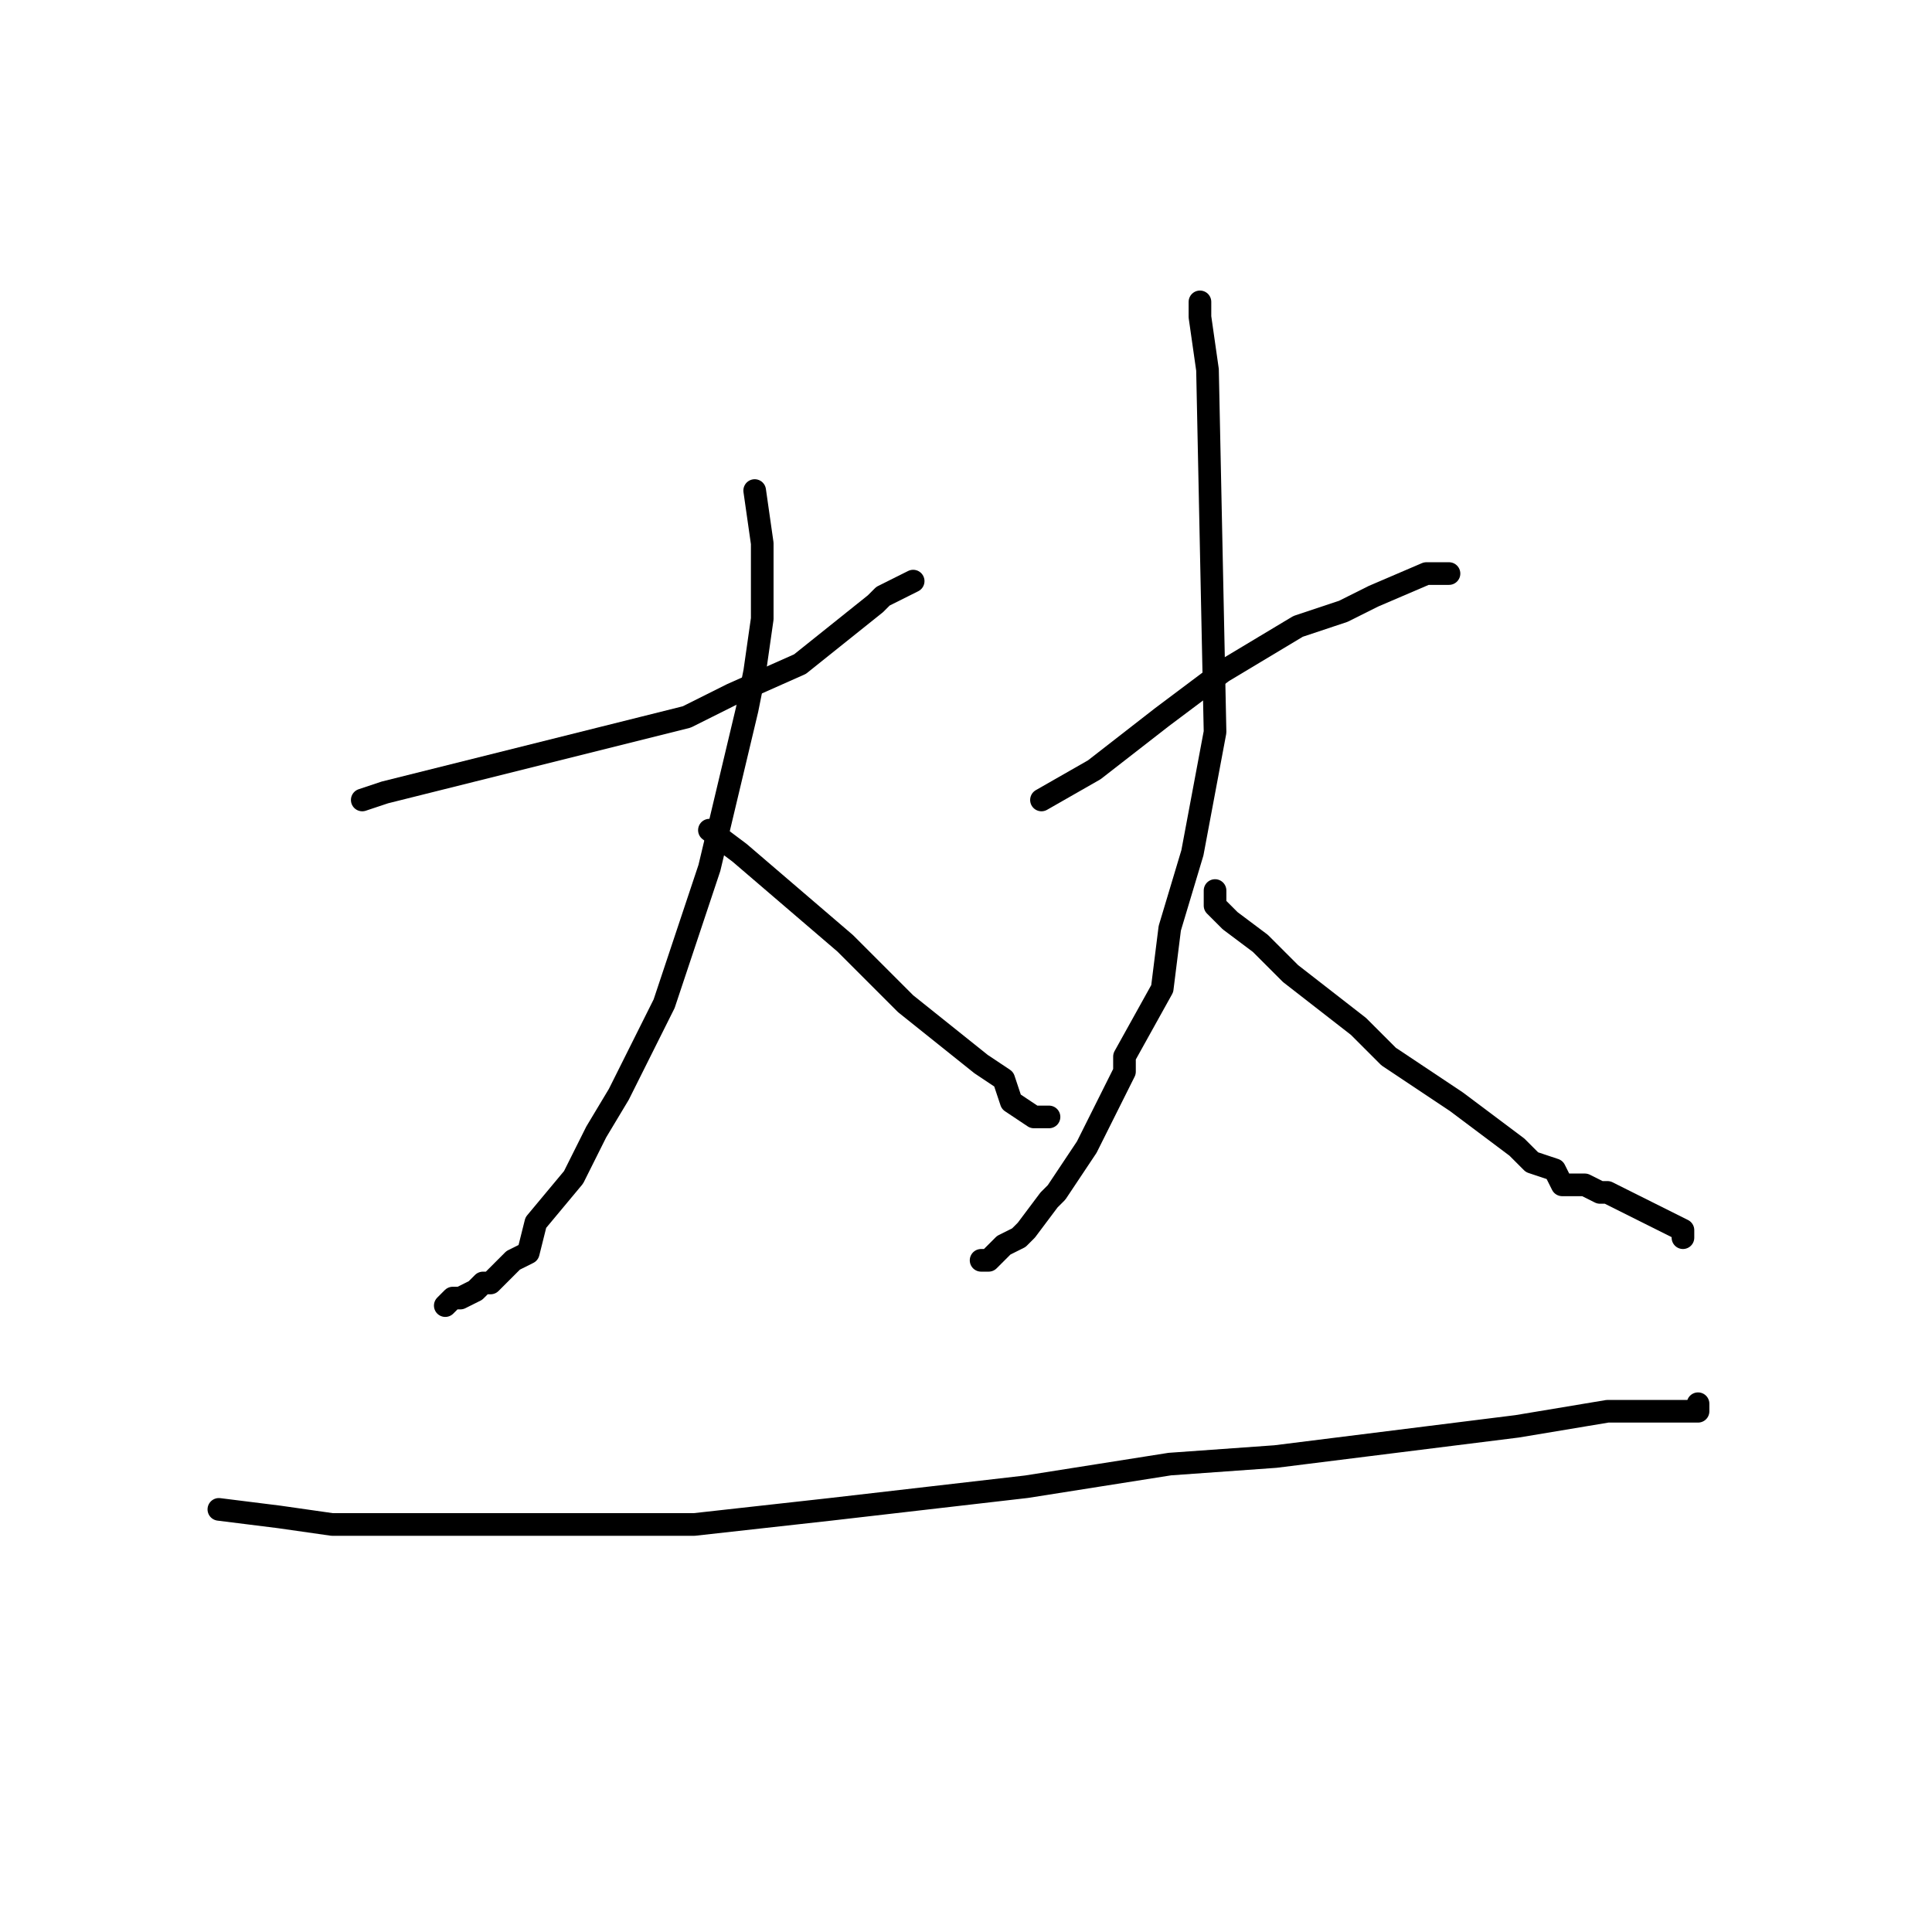 <?xml version="1.0" standalone="no"?>
    <svg width="256" height="256" xmlns="http://www.w3.org/2000/svg" version="1.1">
    <polyline stroke="black" stroke-width="3" stroke-linecap="round" fill="transparent" stroke-linejoin="round" points="48 106 51 105 55 104 91 95 97 92 106 88 111 84 116 80 117 79 121 77 121 77 121 77 " />
        <polyline stroke="black" stroke-width="3" stroke-linecap="round" fill="transparent" stroke-linejoin="round" points="100 65 101 72 101 75 101 82 100 89 99 94 94 115 88 133 82 145 79 150 76 156 71 162 70 166 68 167 66 169 65 170 64 170 63 171 61 172 60 172 59 173 59 173 " />
        <polyline stroke="black" stroke-width="3" stroke-linecap="round" fill="transparent" stroke-linejoin="round" points="94 110 98 113 112 125 120 133 130 141 133 143 134 146 137 148 138 148 139 148 139 148 " />
        <polyline stroke="black" stroke-width="3" stroke-linecap="round" fill="transparent" stroke-linejoin="round" points="138 106 145 102 154 95 162 89 172 83 178 81 182 79 189 76 191 76 192 76 192 76 " />
        <polyline stroke="black" stroke-width="3" stroke-linecap="round" fill="transparent" stroke-linejoin="round" points="159 40 159 42 160 49 161 97 158 113 155 123 154 131 149 140 149 142 144 152 140 158 139 159 136 163 135 164 133 165 131 167 130 167 130 167 " />
        <polyline stroke="black" stroke-width="3" stroke-linecap="round" fill="transparent" stroke-linejoin="round" points="161 118 161 120 163 122 167 125 171 129 180 136 184 140 193 146 201 152 203 154 206 155 207 157 208 157 210 157 212 158 213 158 217 160 219 161 223 163 223 164 223 164 " />
        <polyline stroke="black" stroke-width="3" stroke-linecap="round" fill="transparent" stroke-linejoin="round" points="29 200 37 201 44 202 60 202 76 202 92 202 110 200 136 197 155 194 169 193 193 190 201 189 213 187 218 187 222 187 224 187 225 187 225 186 225 186 " />
        </svg>